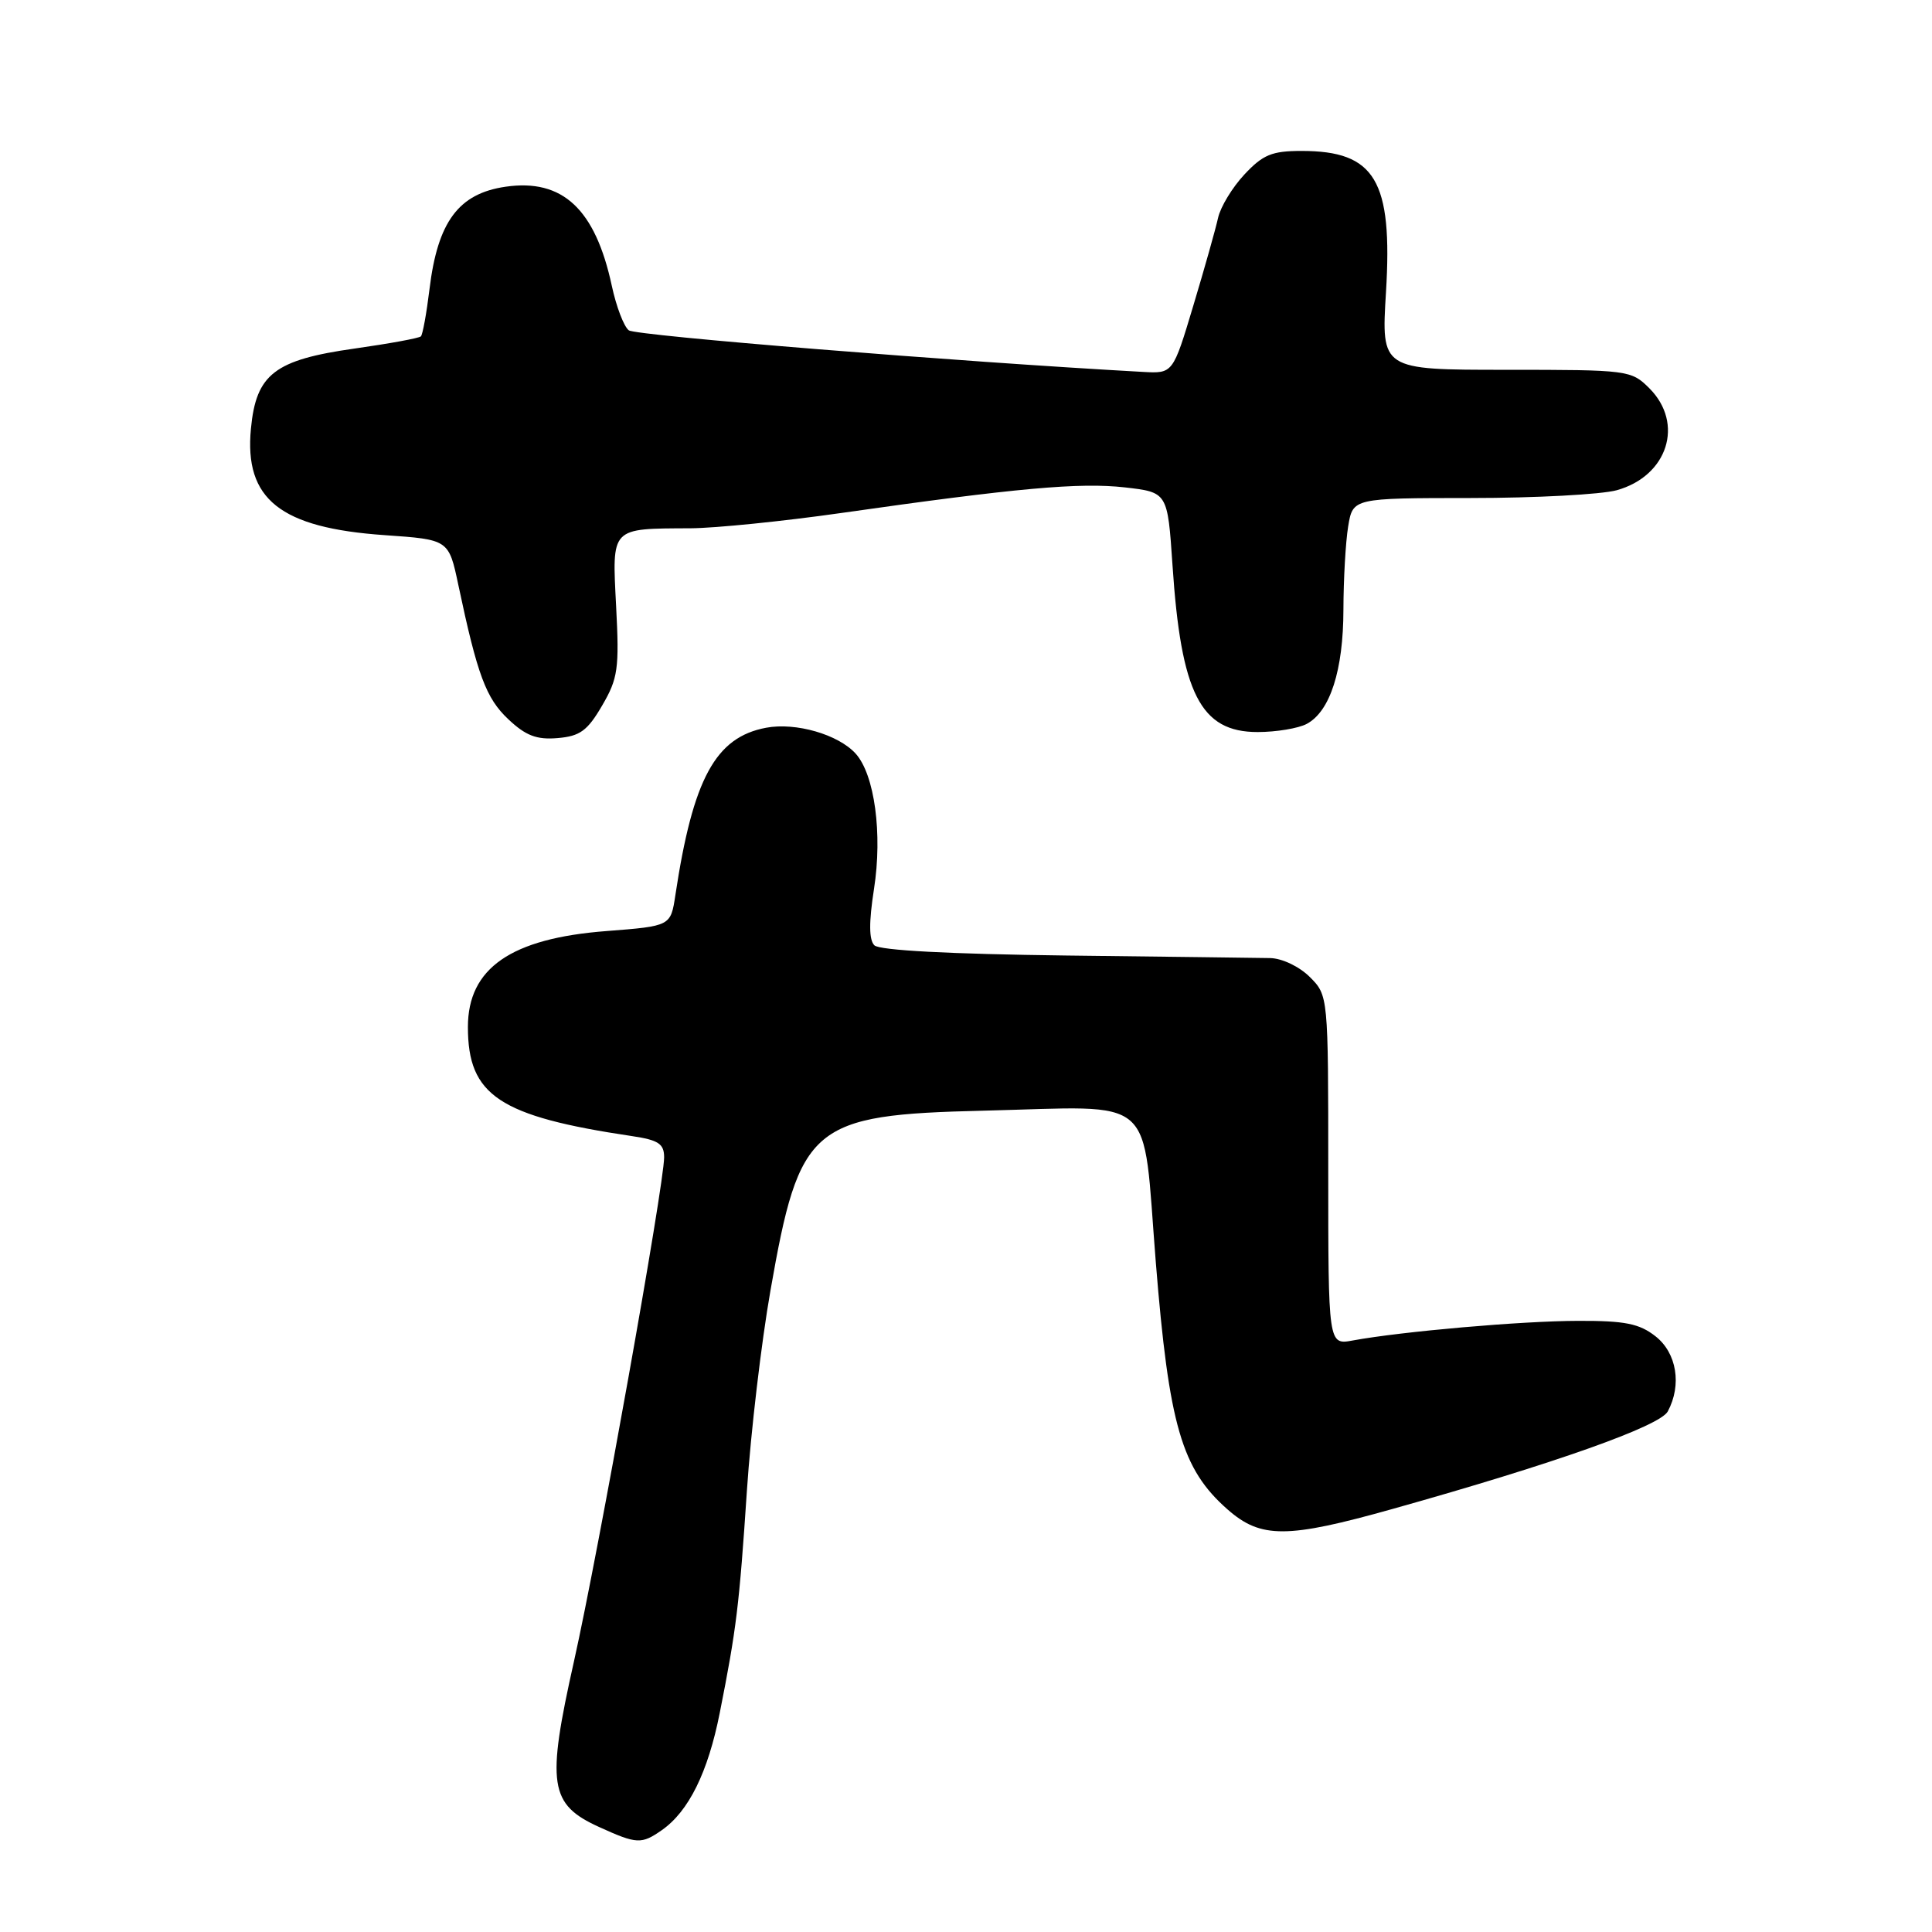 <?xml version="1.0" encoding="UTF-8" standalone="no"?>
<!DOCTYPE svg PUBLIC "-//W3C//DTD SVG 1.1//EN" "http://www.w3.org/Graphics/SVG/1.1/DTD/svg11.dtd" >
<svg xmlns="http://www.w3.org/2000/svg" xmlns:xlink="http://www.w3.org/1999/xlink" version="1.1" viewBox="0 0 256 256">
 <g >
 <path fill="currentColor"
d=" M 87.70 242.50 C 91.26 240.01 93.81 234.84 95.37 226.97 C 97.58 215.84 97.95 212.81 98.97 197.50 C 99.48 189.80 100.88 177.88 102.09 171.00 C 105.94 149.02 107.48 147.72 130.34 147.17 C 153.59 146.61 151.33 144.62 153.15 167.26 C 154.89 188.86 156.58 194.67 162.66 200.01 C 167.08 203.89 170.52 203.88 184.57 199.93 C 206.00 193.92 219.95 188.97 220.99 187.02 C 222.87 183.51 222.18 179.28 219.37 177.07 C 217.22 175.38 215.32 175.00 209.12 175.02 C 201.66 175.03 185.71 176.43 179.25 177.62 C 176.00 178.22 176.00 178.22 176.00 155.07 C 176.00 131.91 176.00 131.91 173.55 129.45 C 172.16 128.07 169.88 126.98 168.30 126.95 C 166.76 126.92 154.57 126.77 141.21 126.61 C 125.92 126.42 116.53 125.93 115.86 125.26 C 115.14 124.54 115.12 122.23 115.81 117.79 C 116.95 110.47 115.89 102.64 113.38 99.86 C 111.08 97.32 105.45 95.69 101.51 96.43 C 94.80 97.69 91.82 103.18 89.49 118.61 C 88.87 122.71 88.87 122.71 80.36 123.37 C 67.70 124.34 62.00 128.29 62.00 136.09 C 62.00 145.16 66.15 147.92 83.75 150.54 C 87.25 151.06 88.00 151.56 88.00 153.35 C 88.00 156.99 79.30 205.63 76.06 220.11 C 72.39 236.48 72.79 239.09 79.39 242.09 C 84.40 244.37 84.99 244.39 87.70 242.50 Z  M 79.78 93.50 C 81.89 89.89 82.07 88.61 81.64 80.34 C 81.10 69.78 80.84 70.05 91.50 70.00 C 94.80 69.98 103.80 69.07 111.50 67.97 C 134.71 64.66 143.07 63.91 149.03 64.58 C 154.71 65.23 154.71 65.23 155.36 74.86 C 156.49 91.92 159.08 97.00 166.64 97.00 C 169.11 97.00 172.04 96.51 173.15 95.92 C 176.25 94.26 178.00 88.81 178.01 80.78 C 178.02 76.78 178.30 71.81 178.64 69.75 C 179.26 66.00 179.26 66.00 194.88 65.99 C 203.47 65.99 212.17 65.52 214.22 64.96 C 220.98 63.08 223.21 56.12 218.55 51.45 C 216.14 49.05 215.78 49.00 199.55 49.00 C 183.02 49.00 183.02 49.00 183.65 38.72 C 184.55 23.90 182.22 20.00 172.47 20.00 C 168.53 20.00 167.35 20.49 164.89 23.12 C 163.29 24.83 161.72 27.42 161.40 28.87 C 161.08 30.32 159.61 35.55 158.12 40.50 C 155.42 49.50 155.42 49.50 151.46 49.28 C 126.82 47.92 84.24 44.48 83.32 43.77 C 82.67 43.28 81.66 40.63 81.07 37.88 C 78.88 27.70 74.55 23.65 67.00 24.74 C 60.77 25.64 57.99 29.37 56.91 38.32 C 56.52 41.51 56.01 44.33 55.77 44.57 C 55.53 44.81 51.59 45.53 47.02 46.18 C 36.38 47.68 33.94 49.56 33.25 56.79 C 32.35 66.15 37.12 69.95 50.98 70.91 C 59.46 71.50 59.46 71.50 60.73 77.50 C 63.26 89.48 64.40 92.52 67.35 95.30 C 69.66 97.48 71.11 98.04 73.89 97.80 C 76.85 97.55 77.84 96.83 79.78 93.50 Z "/>
</g>
</svg>